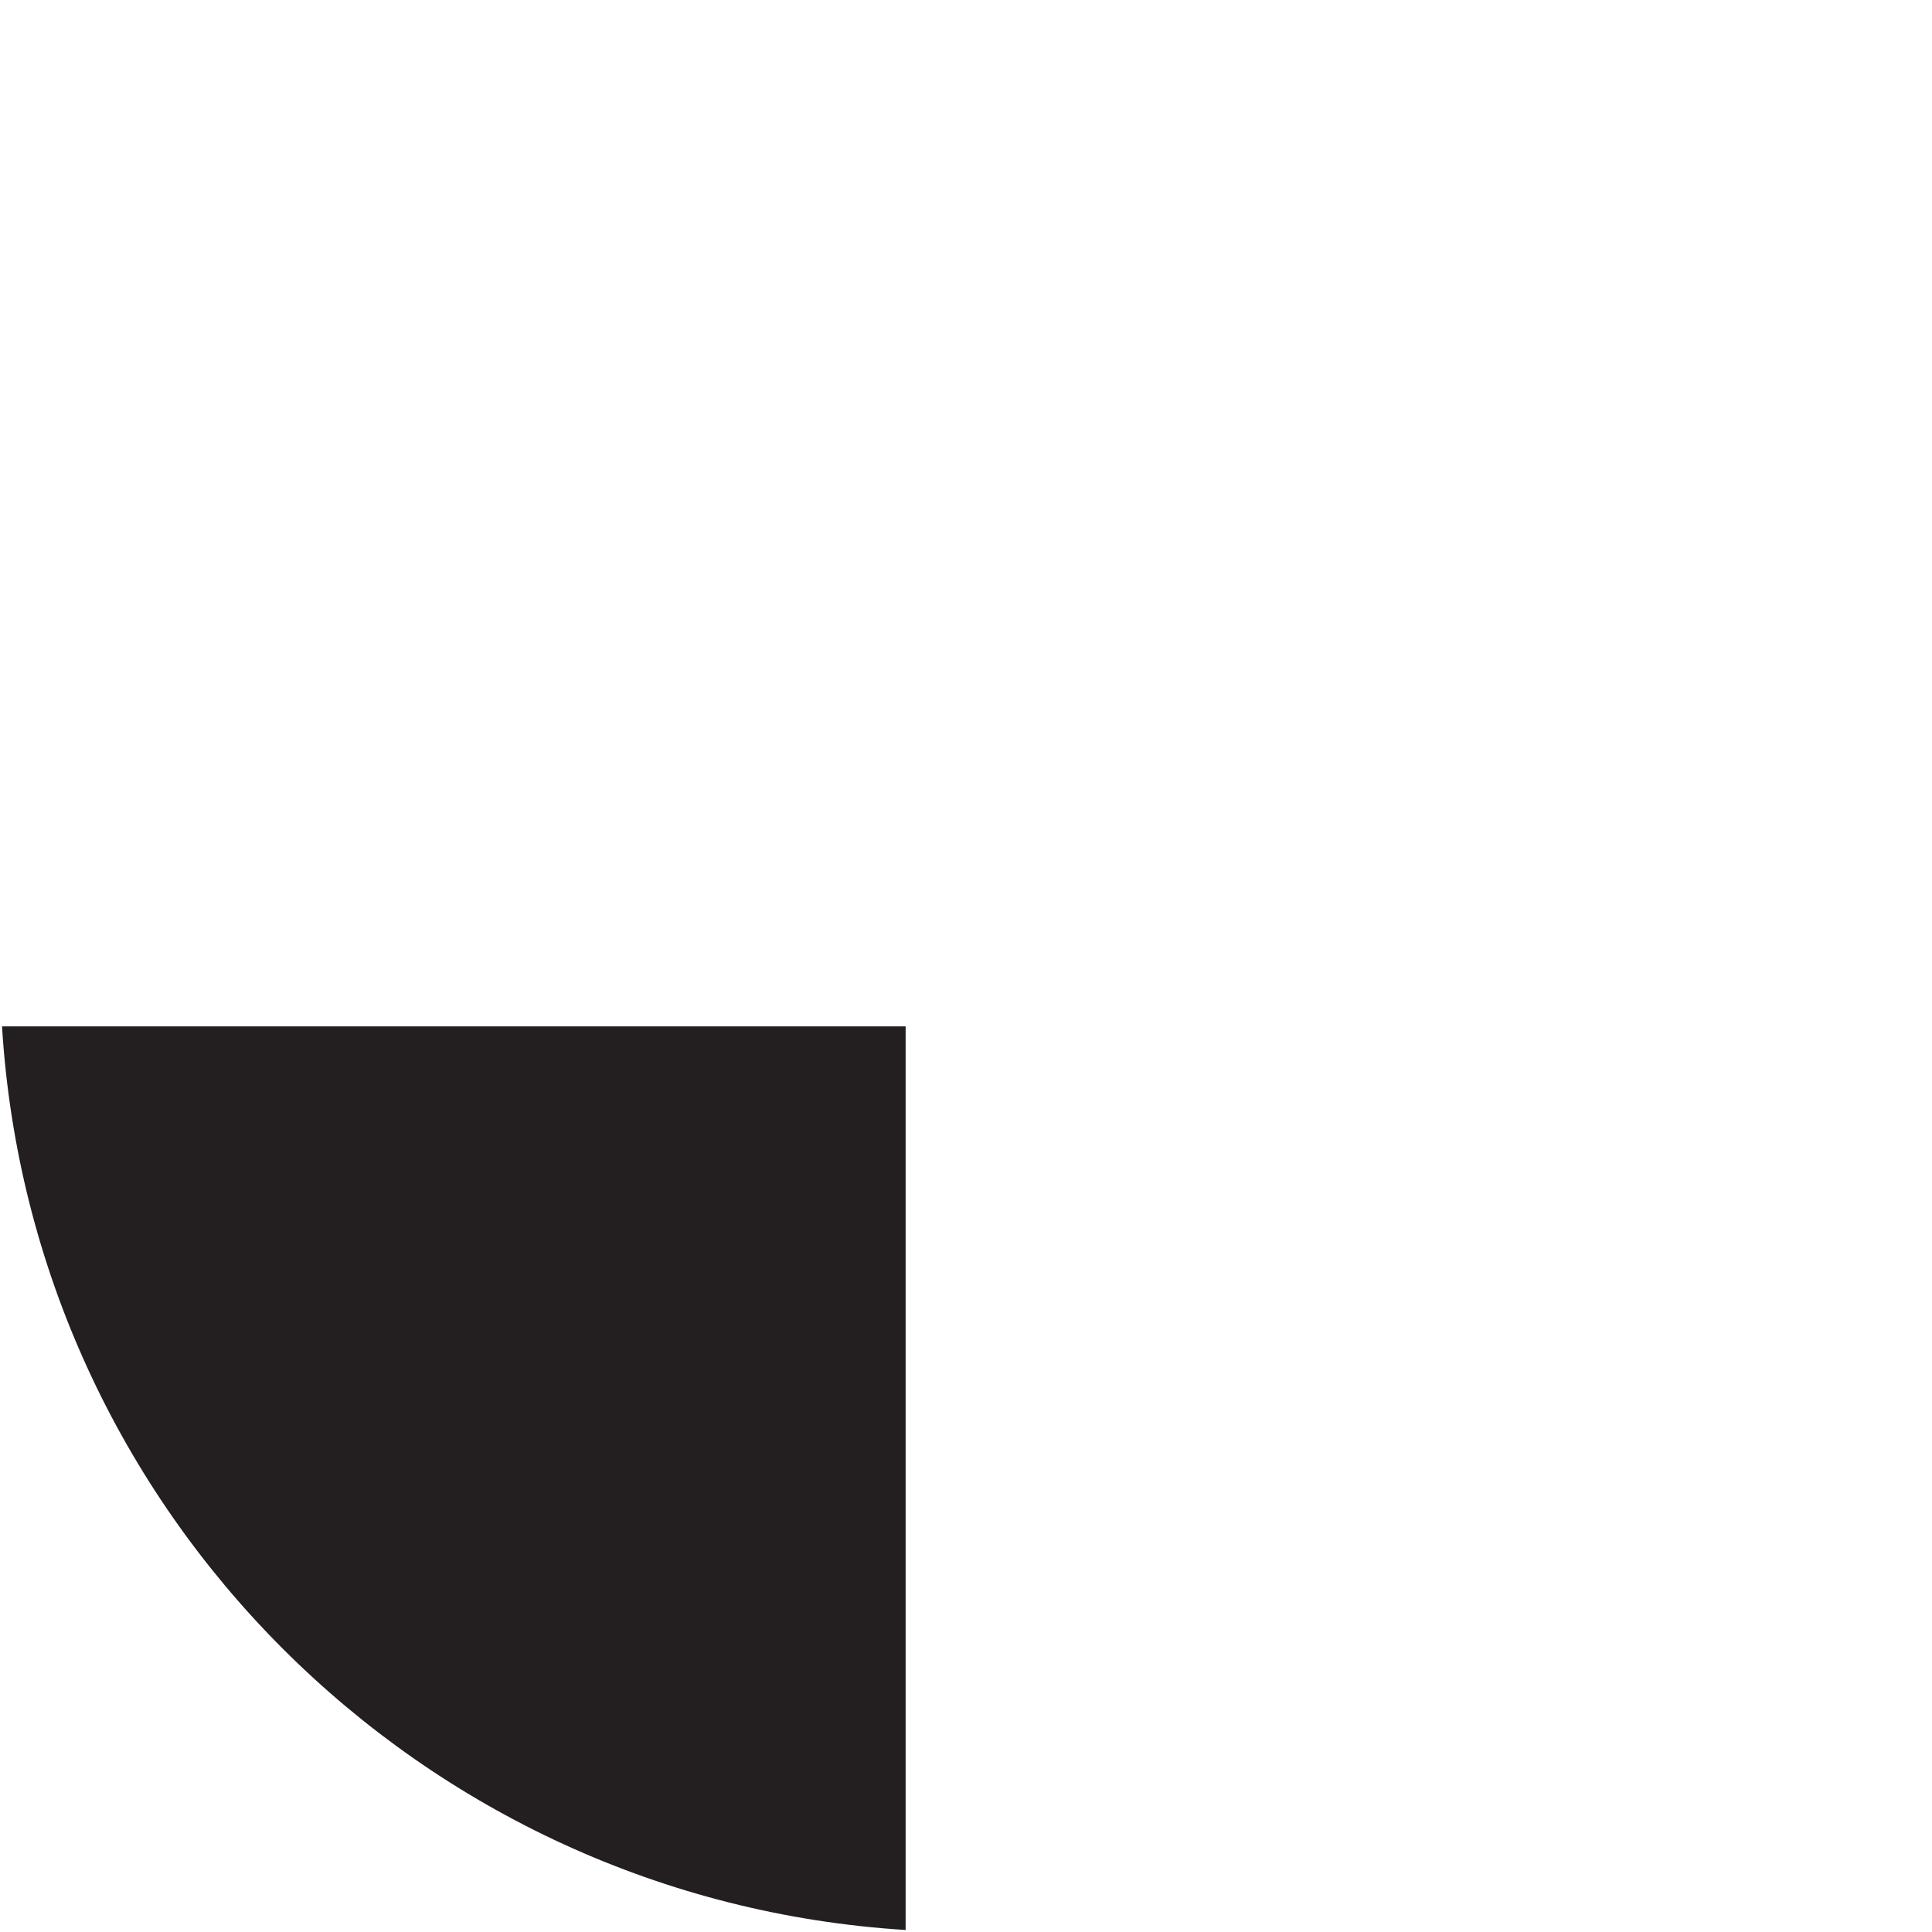 <?xml version="1.0" encoding="UTF-8"?><svg id="a" xmlns="http://www.w3.org/2000/svg" viewBox="0 0 48 48"><path d="M.05,25.5c.74,12.06,10.39,21.7,22.45,22.45v-22.45H.05Z" fill="#231f20" stroke-width="0"/></svg>